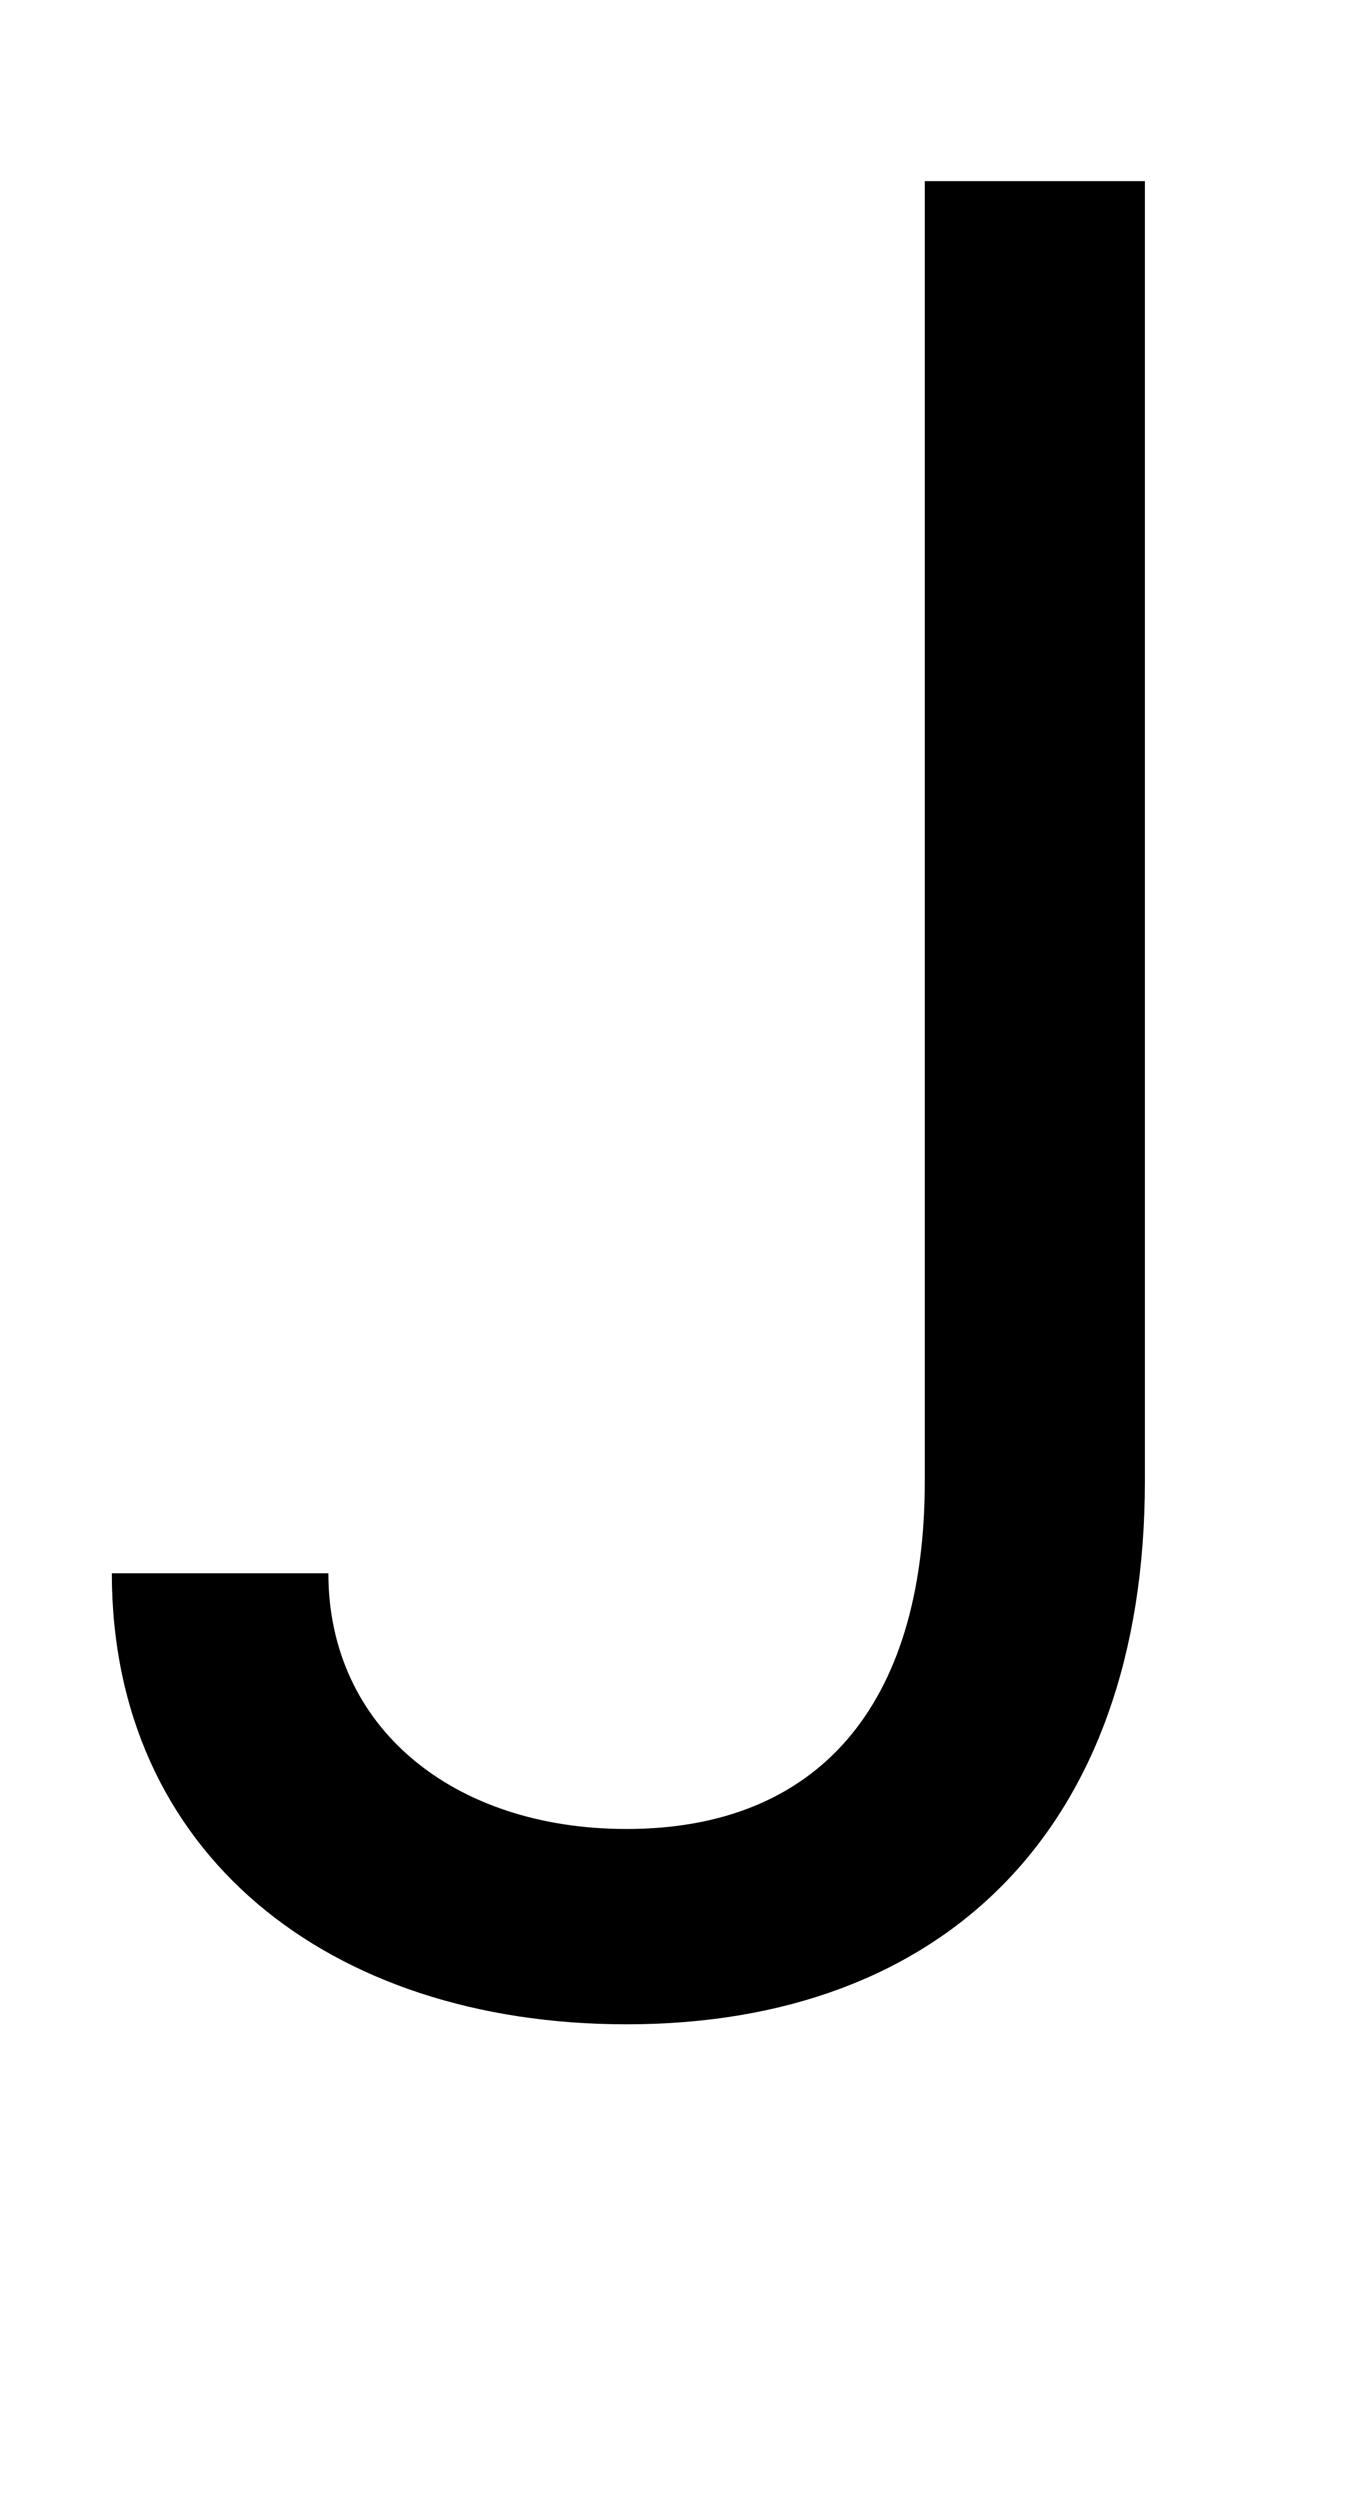 <?xml version="1.0" standalone="no"?>
<!DOCTYPE svg PUBLIC "-//W3C//DTD SVG 1.1//EN" "http://www.w3.org/Graphics/SVG/1.1/DTD/svg11.dtd" >
<svg xmlns="http://www.w3.org/2000/svg" xmlns:xlink="http://www.w3.org/1999/xlink" version="1.1" viewBox="-10 0 1538 2816">
   <path fill="currentColor"
d="M1032 204h248v1464c0 393 -228 612 -584 612c-336 0 -580 -193 -580 -508h244c0 174 141 288 336 288c214 0 336 -137 336 -392v-1464z" />
</svg>
